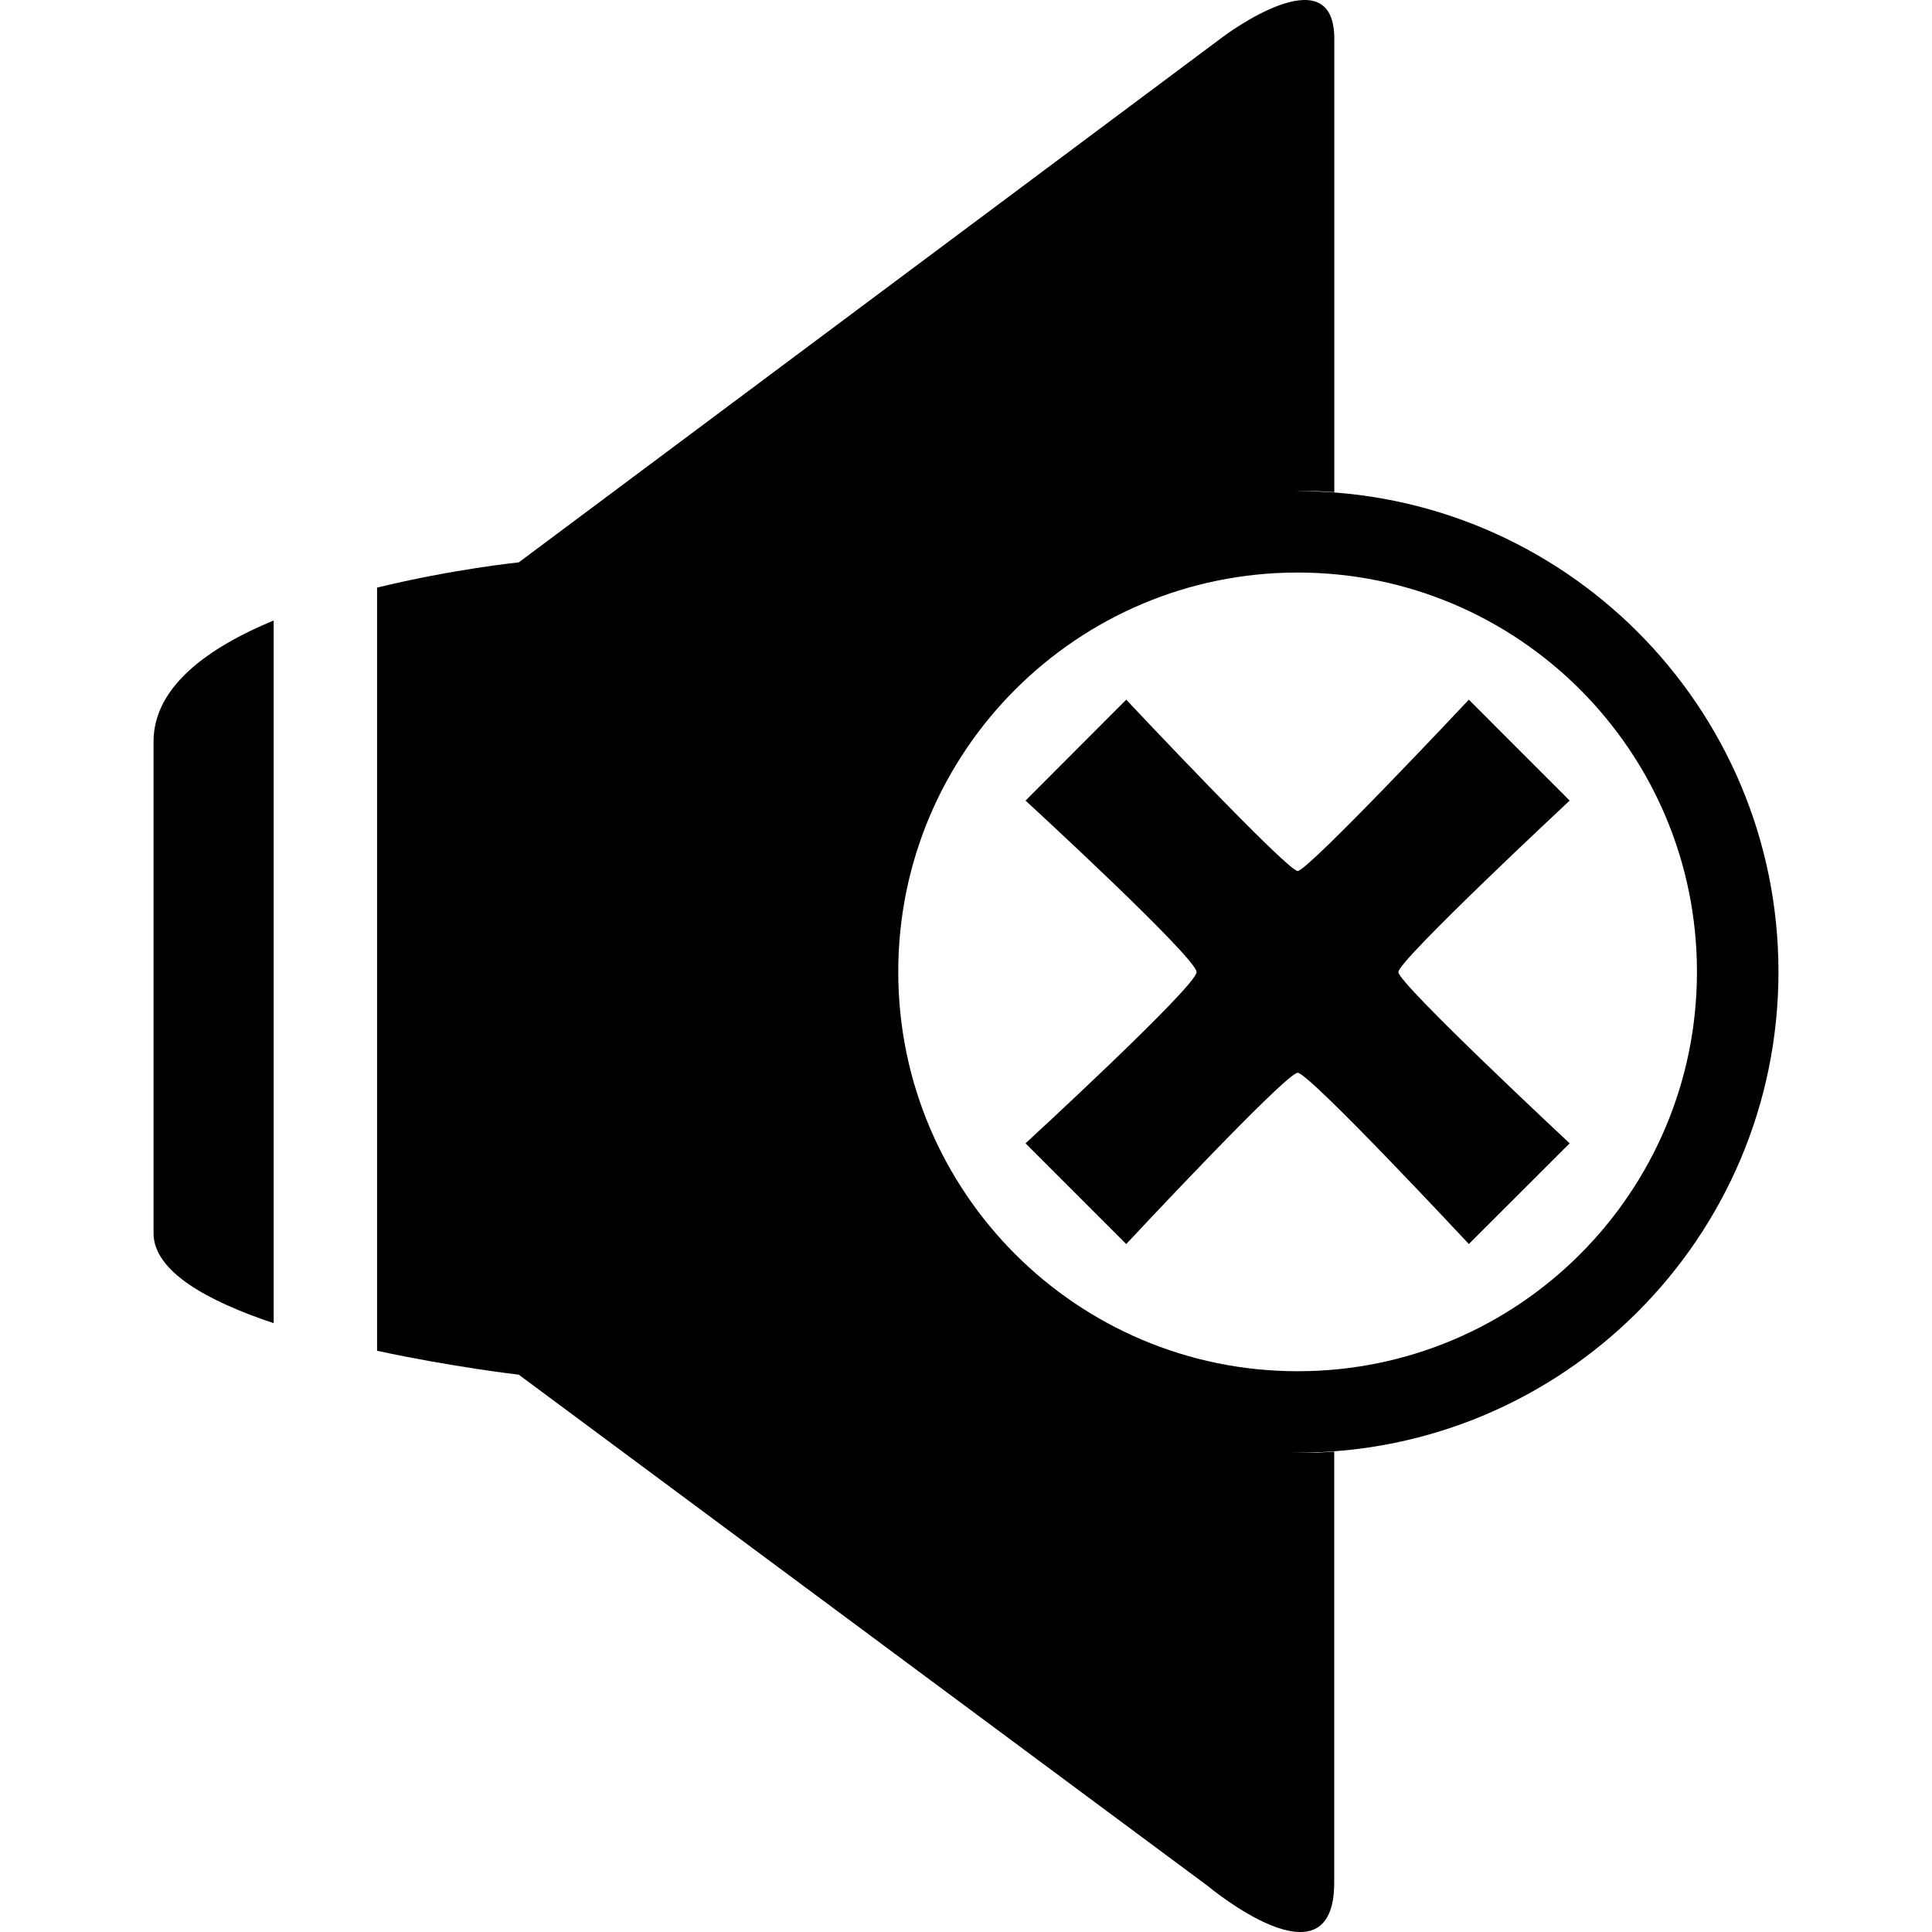 <?xml version="1.0" encoding="iso-8859-1"?>
<!-- Generator: Adobe Illustrator 18.1.1, SVG Export Plug-In . SVG Version: 6.00 Build 0)  -->
<svg version="1.1" id="Capa_1" xmlns="http://www.w3.org/2000/svg" xmlns:xlink="http://www.w3.org/1999/xlink" x="0px" y="0px"
	 viewBox="0 0 28.703 28.703" style="enable-background:new 0 0 28.703 28.703;" xml:space="preserve">
<g>
	<path d="M12.377,14.438c0-3.944,3.199-7.142,7.141-7.142c0.104,0,0.205,0.011,0.305,0.016c0-3.556,0-6.271,0-6.738
		c0-1.274-1.65-0.03-1.65-0.03L7.707,8.355c0,0-0.979,0.1-2.105,0.375v11.338c1.127,0.243,2.105,0.355,2.105,0.355l10.236,7.596
		c0,0,1.879,1.573,1.879-0.051c0-0.49,0-3.042,0-6.402c-0.1,0.004-0.201,0.016-0.305,0.016
		C15.576,21.582,12.377,18.384,12.377,14.438z"/>
	<path d="M2.281,11.019c0,2.116,0,5.821,0,7.302c0,0.568,0.801,1.009,1.785,1.337V9.218C3.082,9.626,2.281,10.207,2.281,11.019z"/>
	<path d="M23.32,11.894l-1.498-1.499c0,0-2.389,2.545-2.543,2.545c-0.156,0-2.547-2.545-2.547-2.545l-1.496,1.499
		c0,0,2.541,2.335,2.541,2.548c0,0.208-2.541,2.544-2.541,2.544l1.496,1.496c0,0,2.373-2.544,2.547-2.544
		c0.172,0,2.543,2.544,2.543,2.544l1.498-1.496c0,0-2.545-2.373-2.545-2.544C20.775,14.267,23.32,11.894,23.32,11.894z"/>
	<path d="M19.279,7.296c-3.943,0-7.145,3.198-7.145,7.142c0,3.946,3.201,7.144,7.145,7.144s7.143-3.197,7.143-7.144
		C26.422,10.494,23.222,7.296,19.279,7.296z M19.279,20.372c-3.275,0-5.934-2.656-5.934-5.934c0-3.276,2.658-5.932,5.934-5.932
		c3.277,0,5.932,2.656,5.932,5.932C25.211,17.716,22.556,20.372,19.279,20.372z"/>
	<g>
	</g>
	<g>
	</g>
	<g>
	</g>
	<g>
	</g>
	<g>
	</g>
	<g>
	</g>
	<g>
	</g>
	<g>
	</g>
	<g>
	</g>
	<g>
	</g>
	<g>
	</g>
	<g>
	</g>
	<g>
	</g>
	<g>
	</g>
	<g>
	</g>
</g>
<g>
</g>
<g>
</g>
<g>
</g>
<g>
</g>
<g>
</g>
<g>
</g>
<g>
</g>
<g>
</g>
<g>
</g>
<g>
</g>
<g>
</g>
<g>
</g>
<g>
</g>
<g>
</g>
<g>
</g>
</svg>
